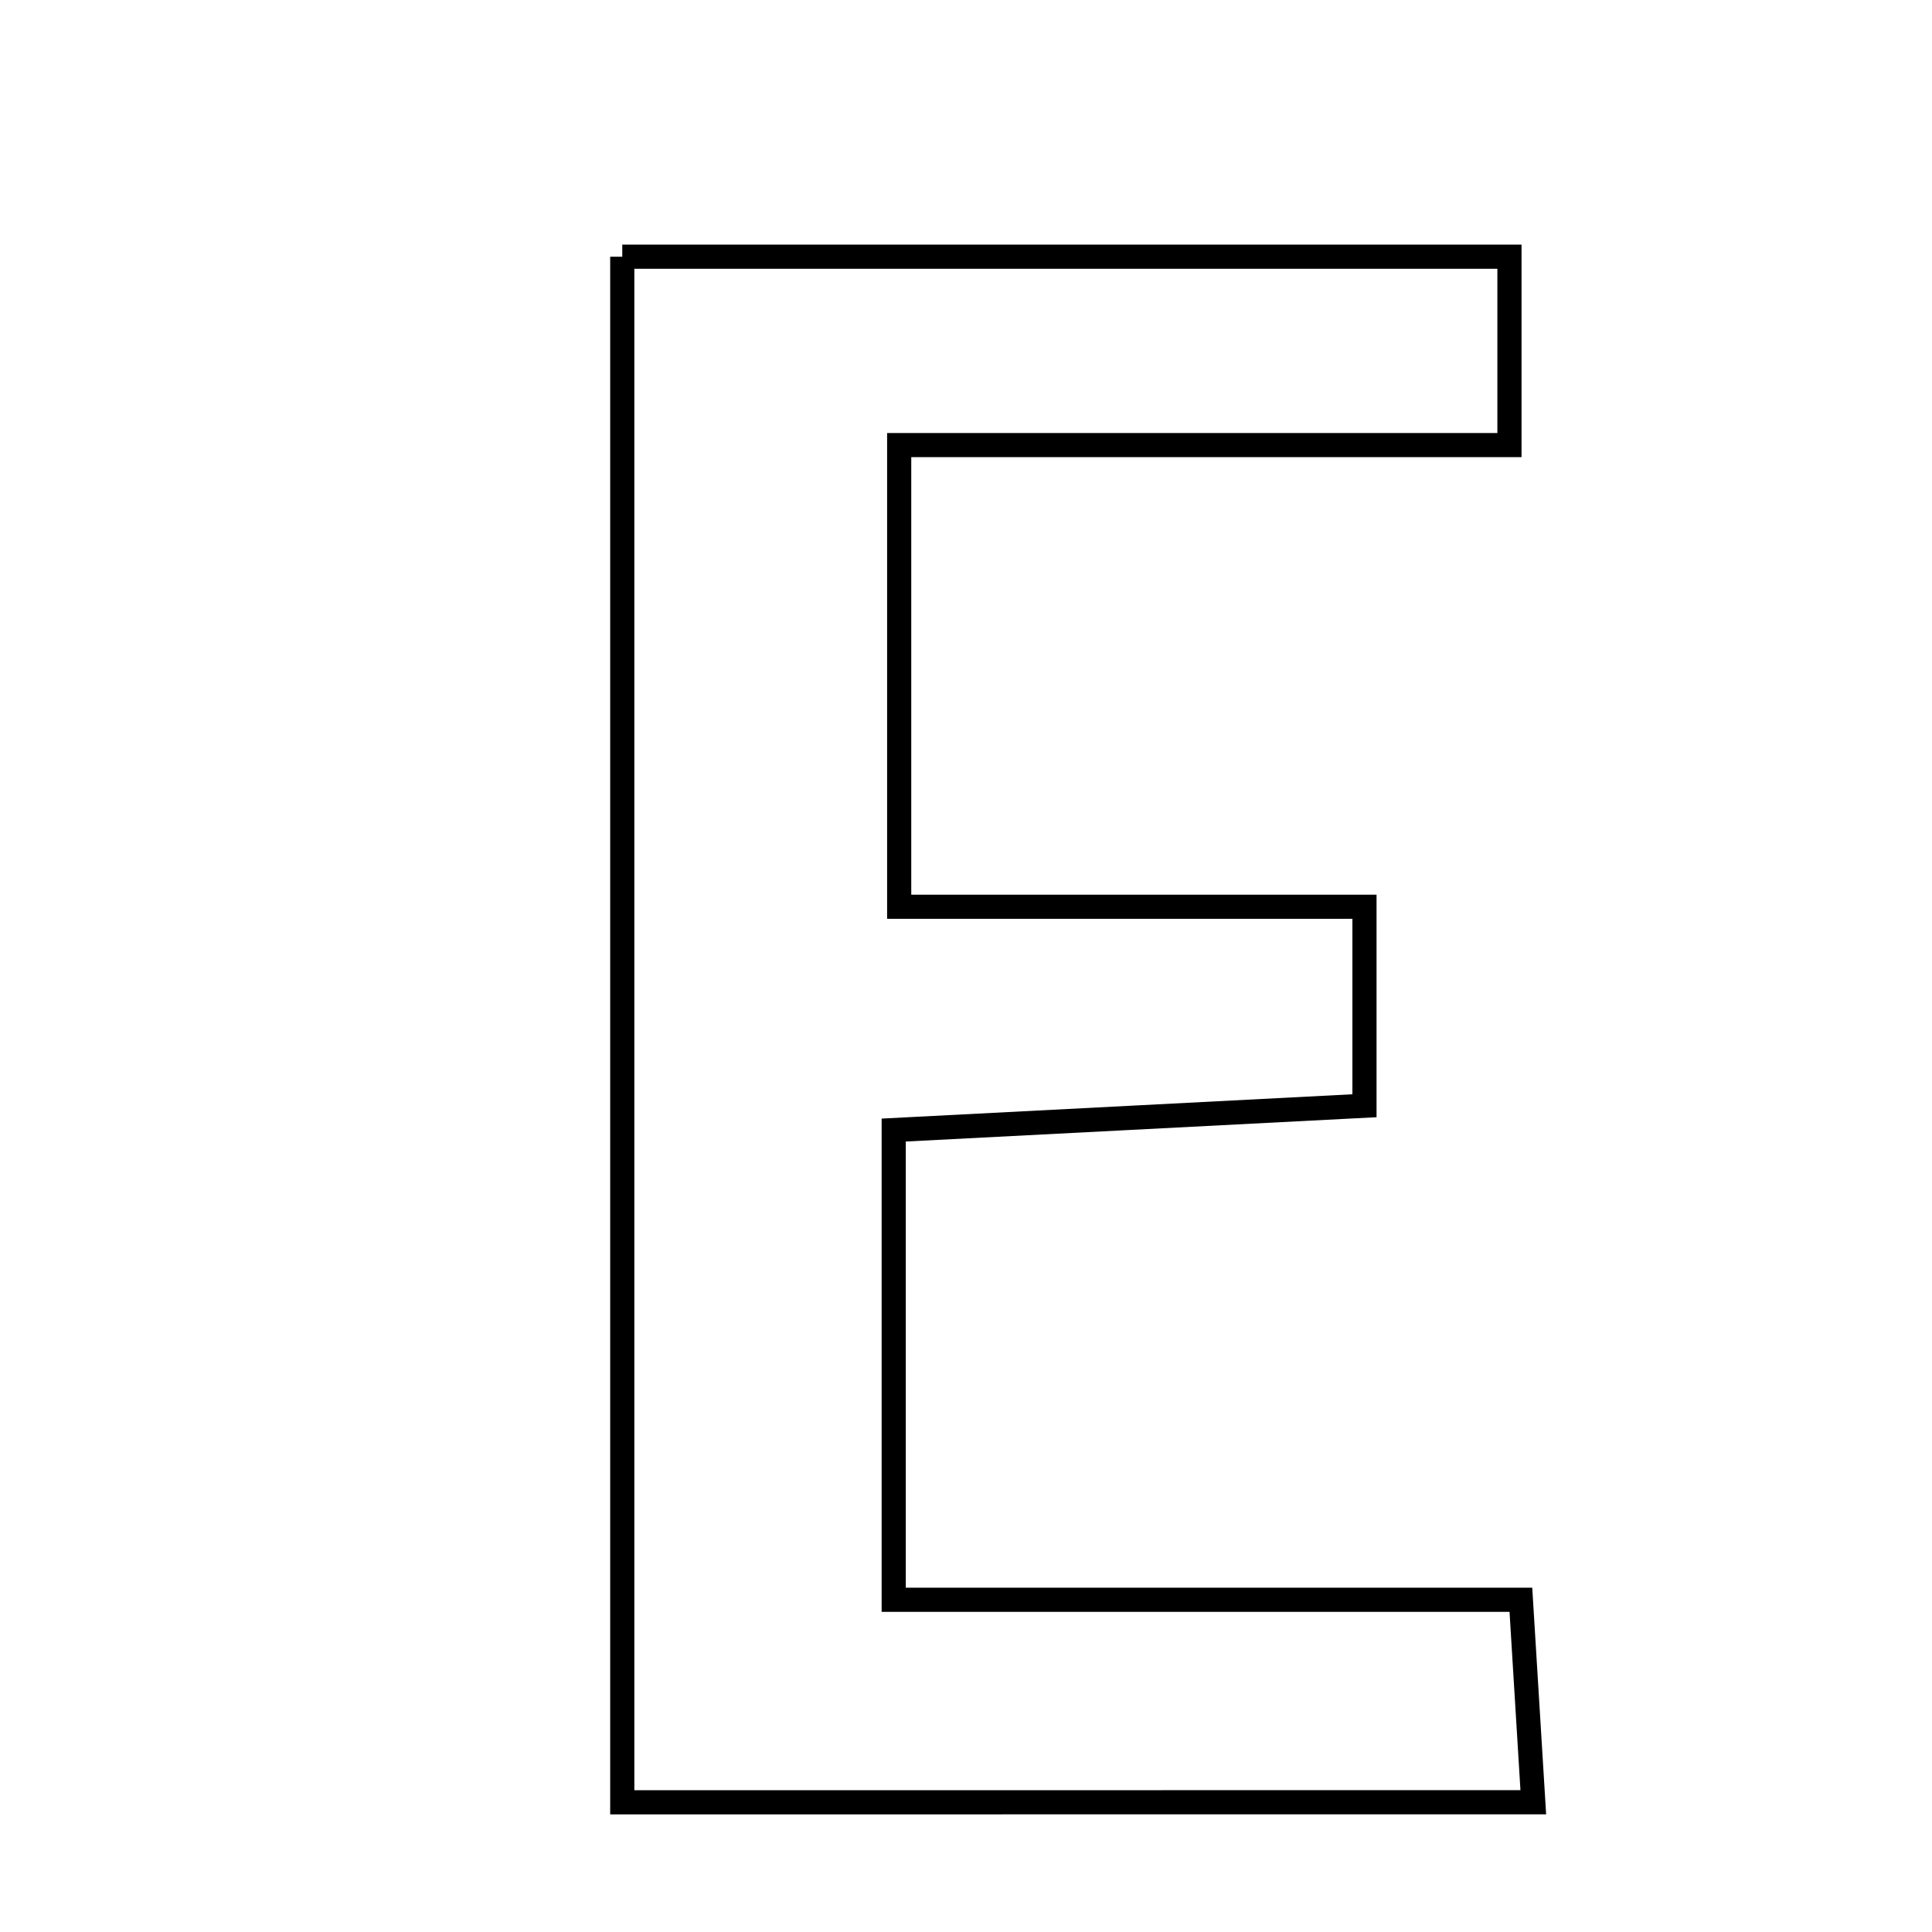 <svg xmlns="http://www.w3.org/2000/svg" viewBox="0.0 0.0 24.0 24.0" height="200px" width="200px"><path fill="none" stroke="black" stroke-width=".3" stroke-opacity="1.0"  filling="0" d="M7.73 3.189 C11.424 3.189 15.019 3.189 18.751 3.189 C18.751 3.909 18.751 4.547 18.751 5.529 C16.223 5.529 13.797 5.529 11.17 5.529 C11.17 7.576 11.17 9.282 11.17 11.264 C13.099 11.264 14.94 11.264 16.95 11.264 C16.95 12.168 16.95 12.801 16.95 13.736 C15.07 13.833 13.147 13.932 11.102 14.038 C11.102 16.004 11.102 17.751 11.102 19.873 C13.729 19.873 16.245 19.873 18.893 19.873 C18.955 20.886 18.994 21.535 19.047 22.388 C15.288 22.389 11.678 22.389 7.73 22.389 C7.73 15.954 7.73 9.668 7.73 3.189"></path></svg>